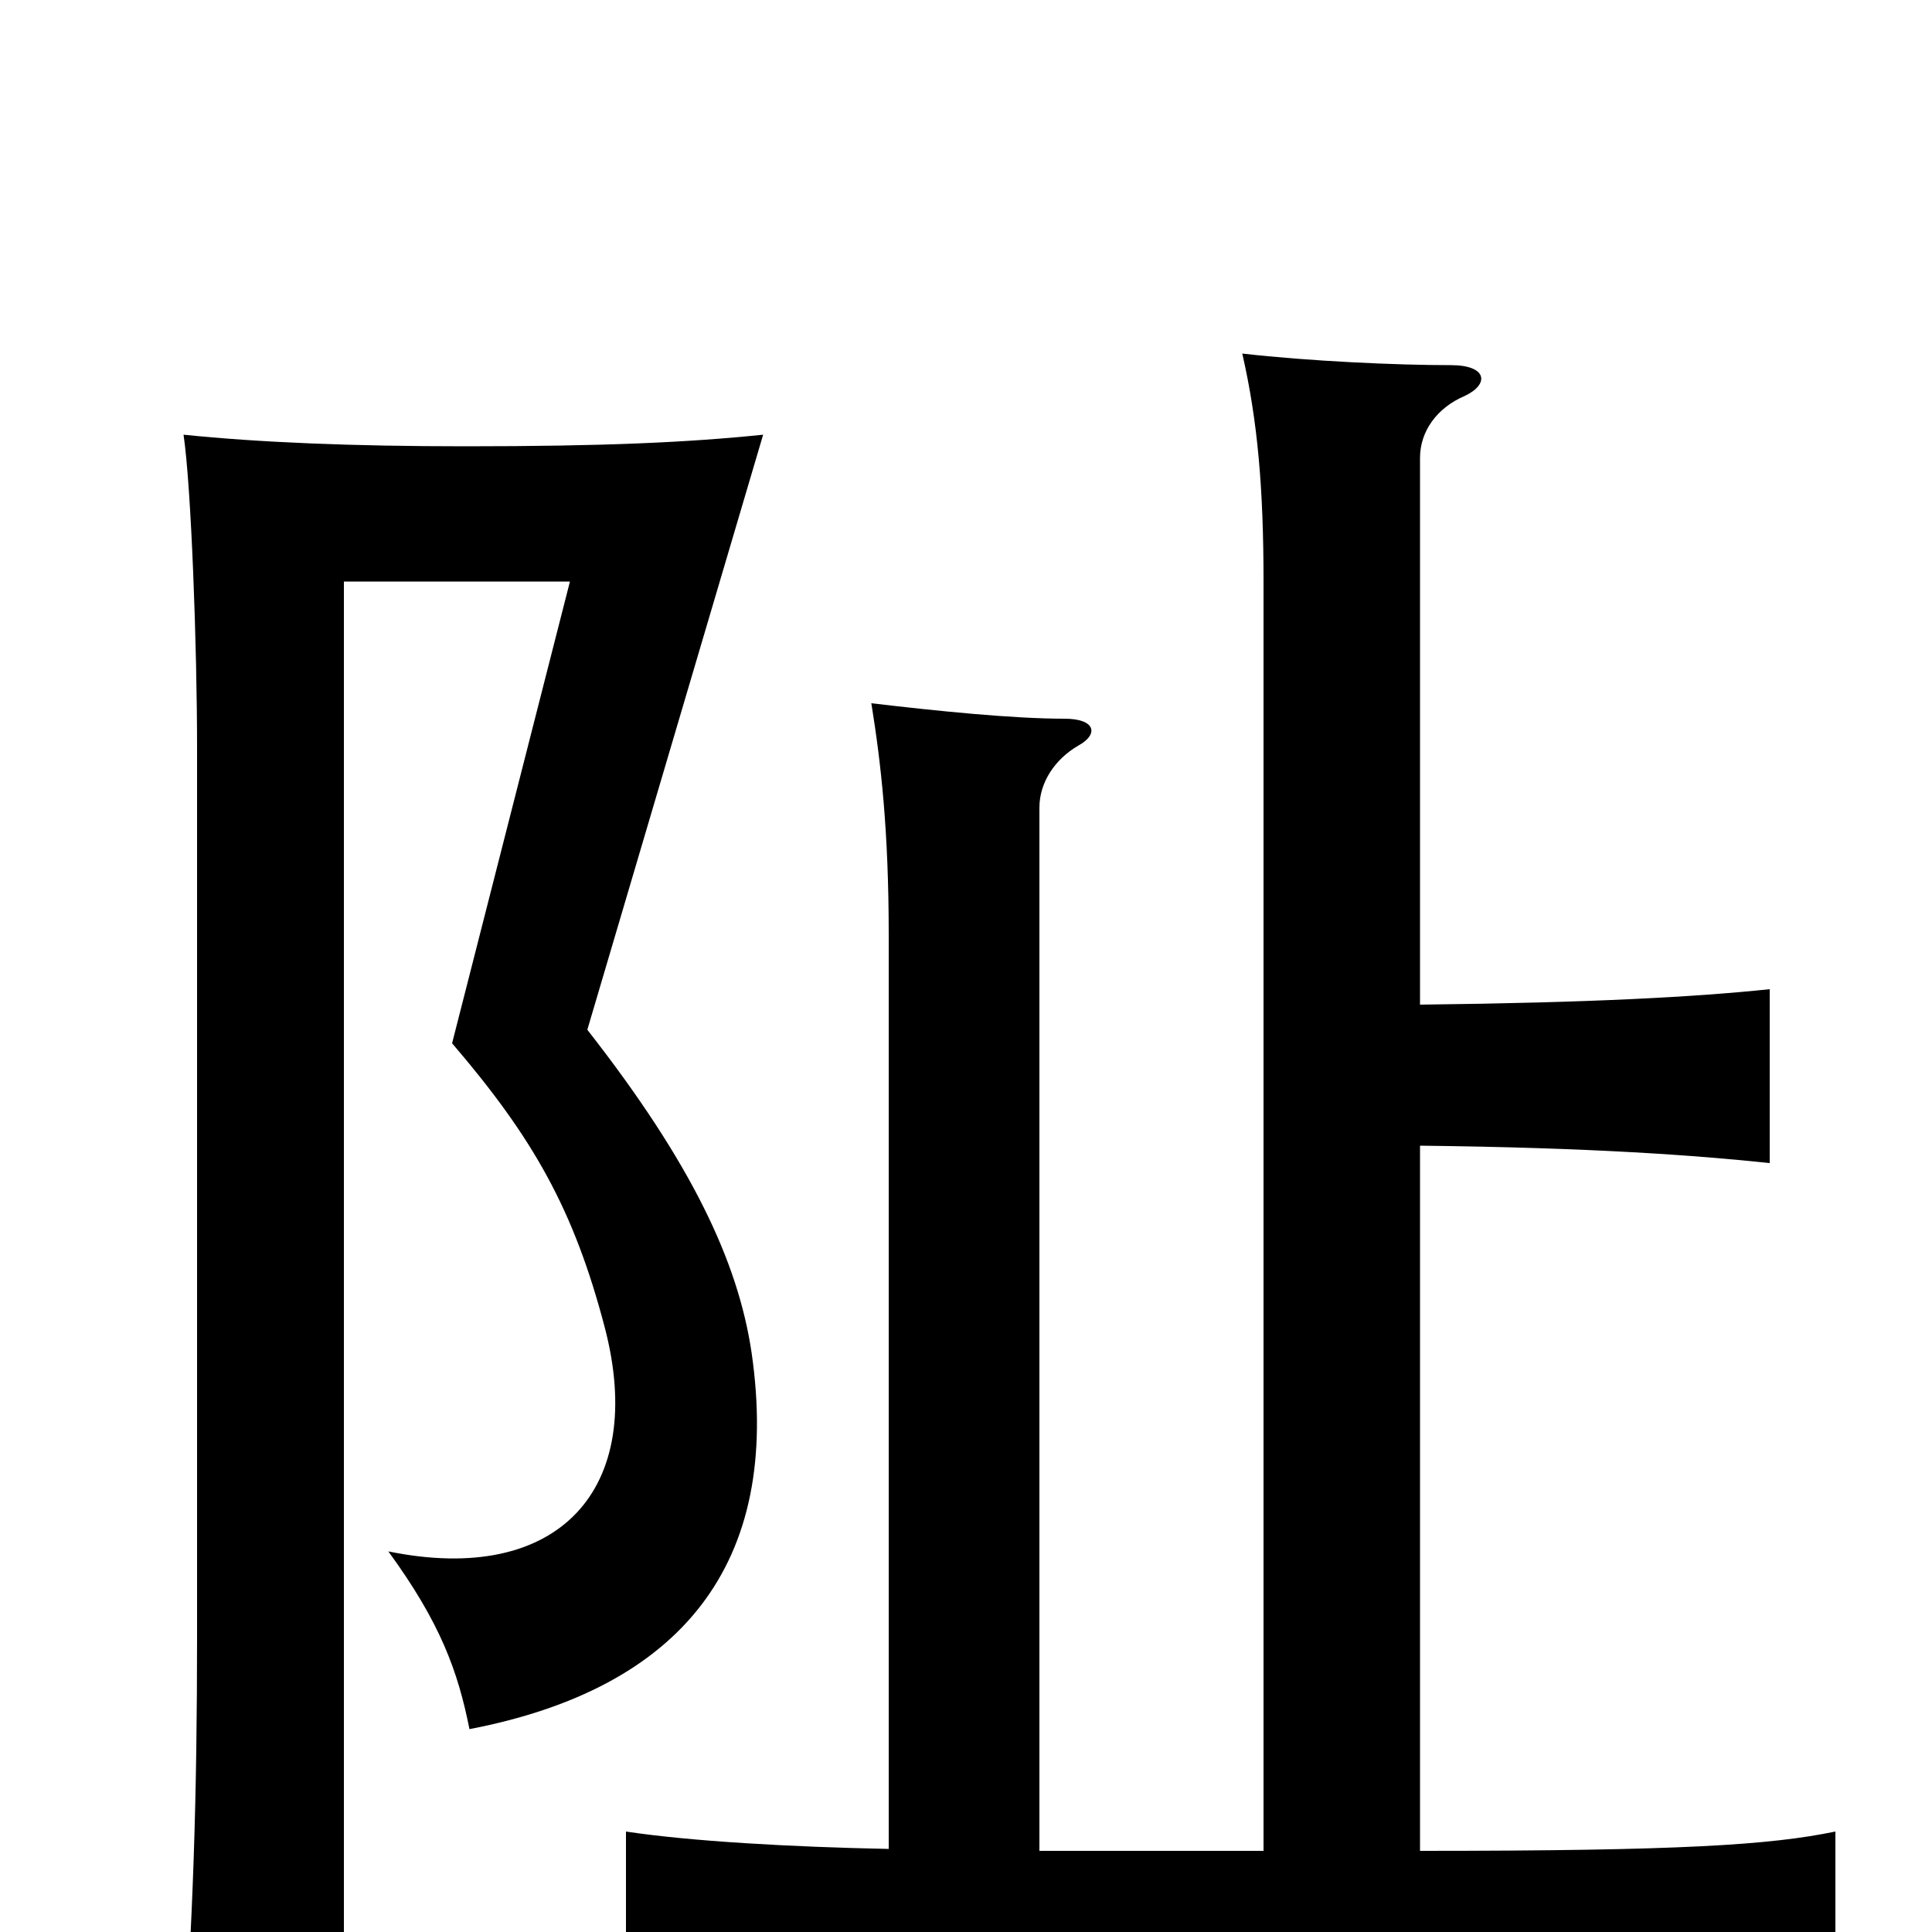 <svg xmlns="http://www.w3.org/2000/svg" viewBox="0 -1000 1000 1000">
	<path fill="#000000" d="M395 -775C356 -771 313 -769 241 -769C182 -769 134 -771 95 -775C99 -748 102 -665 102 -613V-153C102 -71 100 -5 94 76H178V-699H295L234 -460C276 -411 297 -374 313 -313C335 -229 289 -179 201 -197C228 -160 237 -135 243 -105C352 -126 405 -190 389 -300C382 -347 358 -398 304 -467ZM735 -480V-763C735 -777 744 -789 758 -795C771 -801 770 -811 751 -811C723 -811 678 -813 643 -817C651 -782 654 -747 654 -699V-42H538V-582C538 -595 546 -607 558 -614C569 -620 567 -628 551 -628C524 -628 485 -632 451 -636C456 -605 460 -570 460 -516V-43C409 -44 357 -47 324 -52V41C364 35 458 32 630 32C835 32 897 34 950 41V-52C916 -45 870 -42 735 -42V-407C824 -406 878 -402 916 -398V-488C878 -484 824 -481 735 -480Z"/>
</svg>